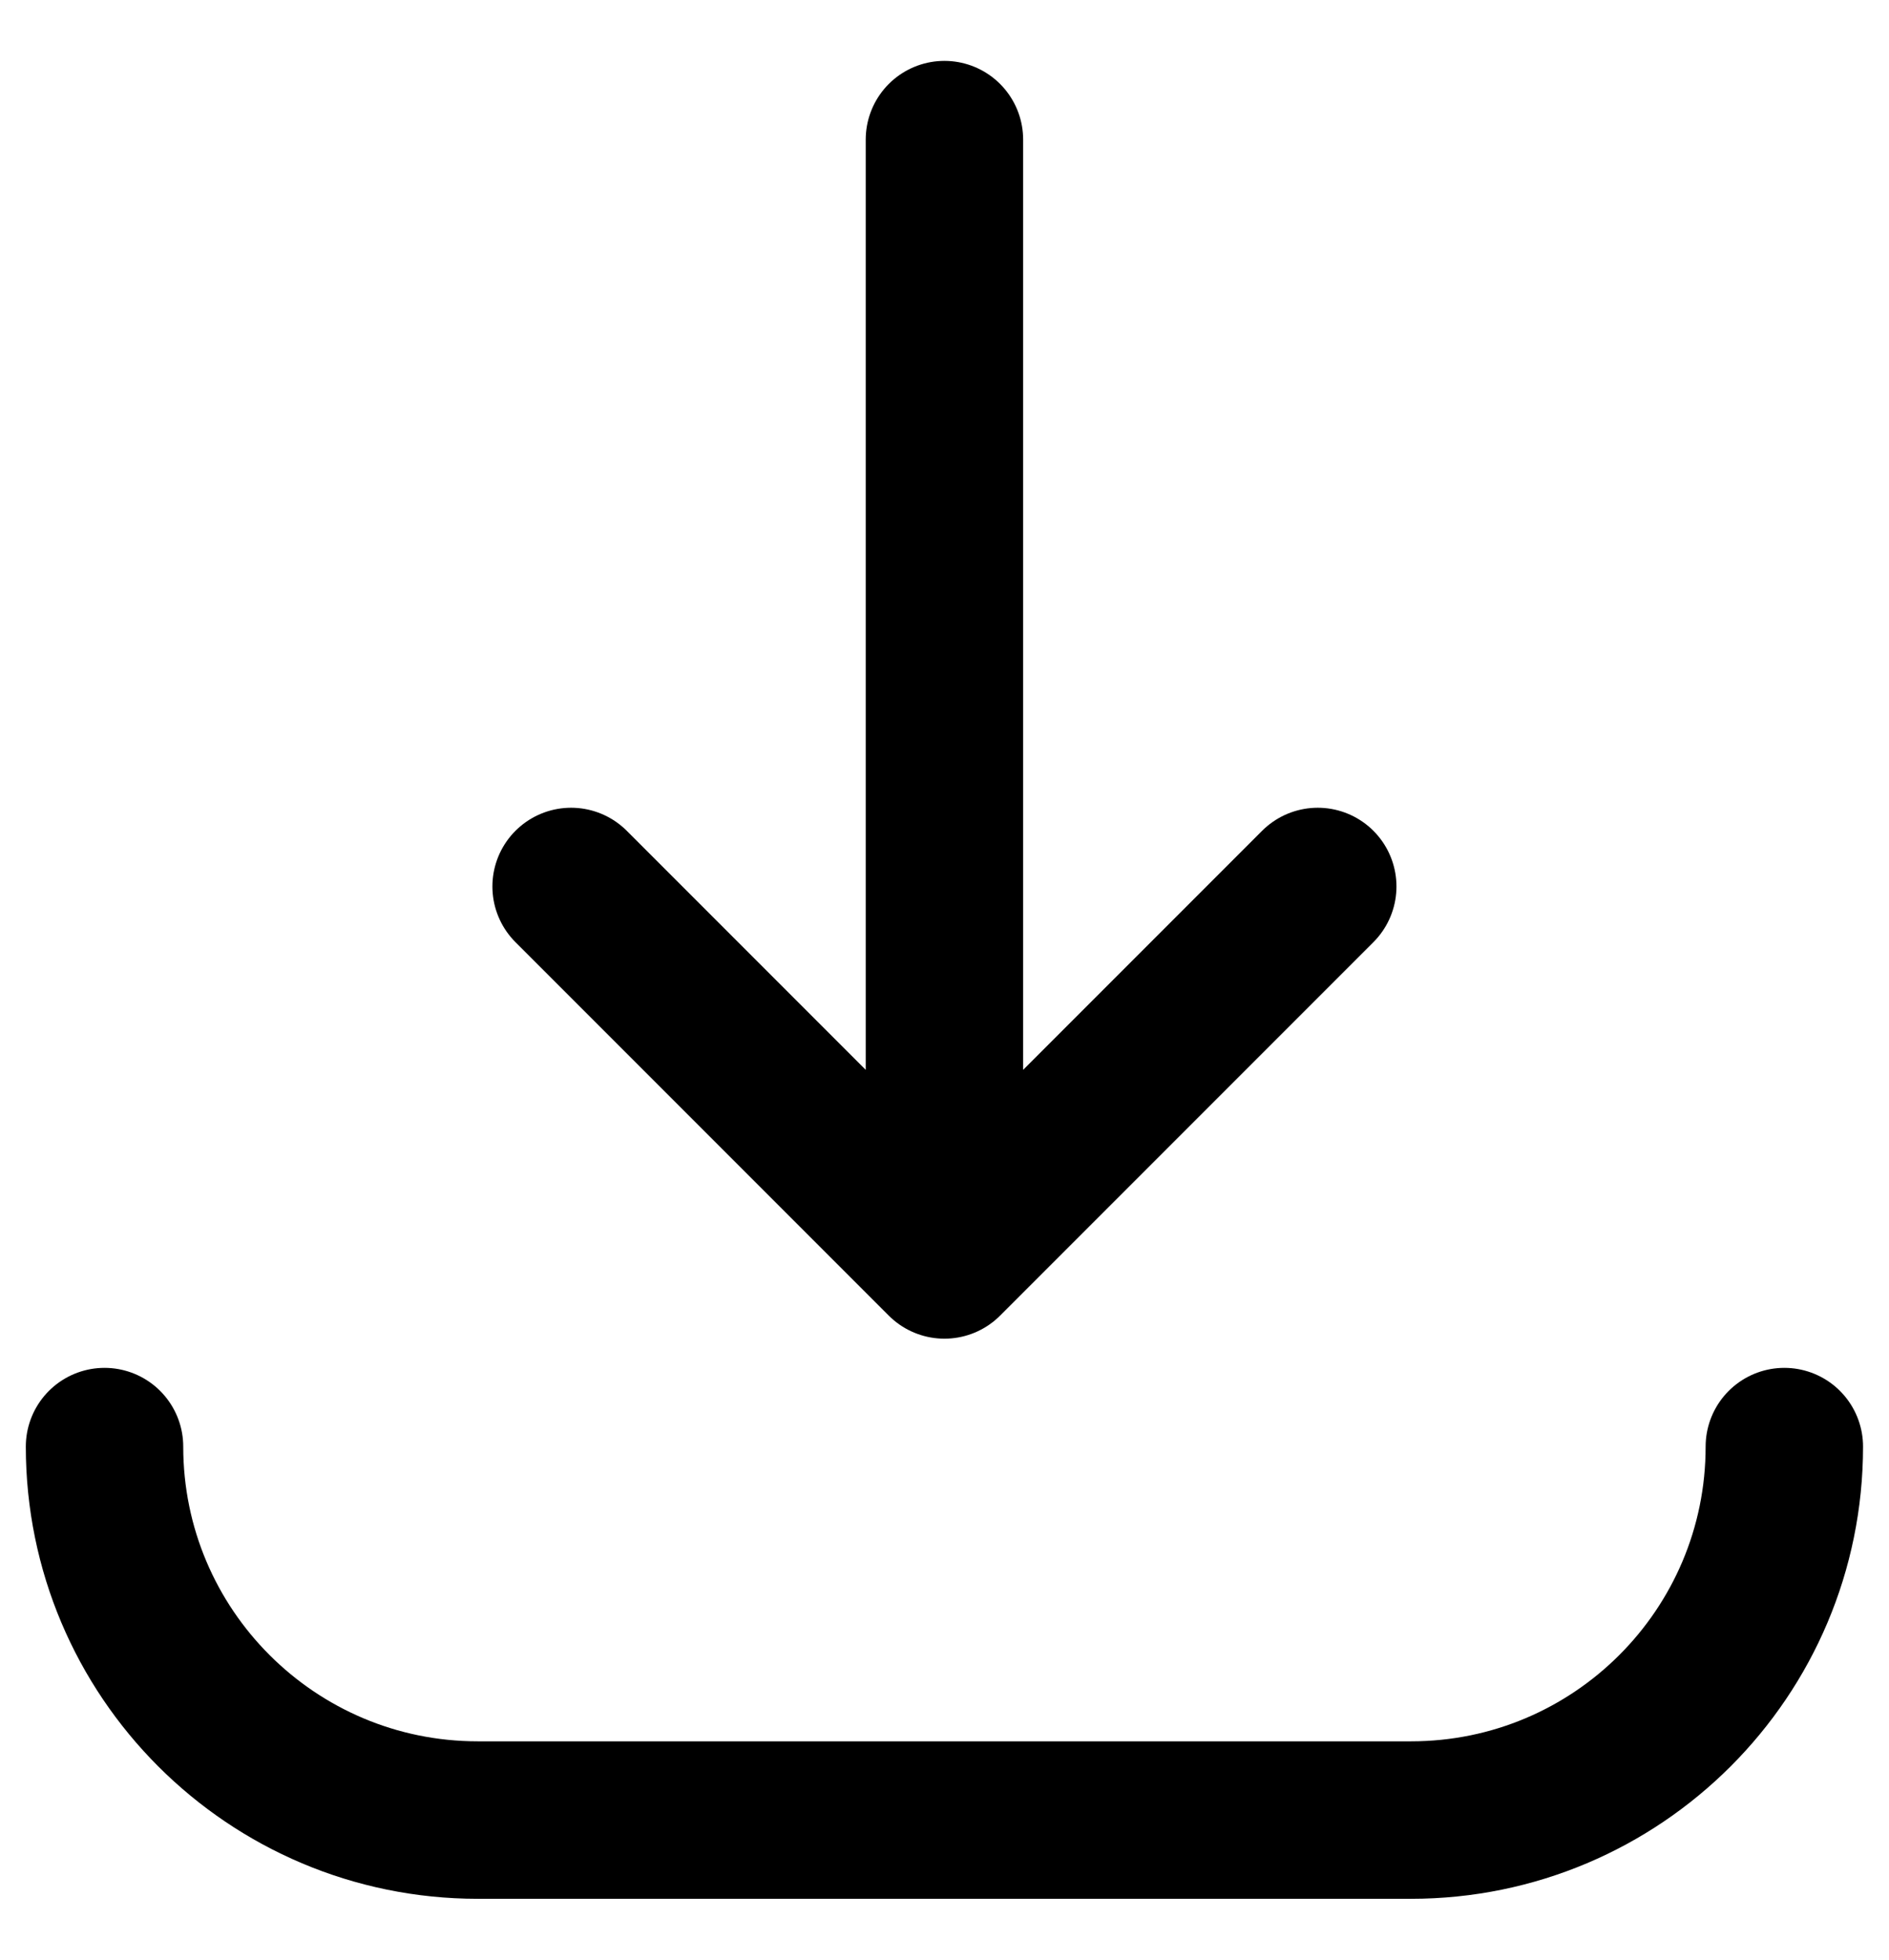 <svg width="27" height="28" viewBox="0 0 27 28" fill="none" xmlns="http://www.w3.org/2000/svg">
	<path
		d="M18.835 12.666L13.499 18.002M13.499 18.002L8.163 12.666M13.499 18.002V1.995M25.504 20.669C25.504 23.616 23.115 26.005 20.168 26.005H6.83C3.883 26.005 1.494 23.616 1.494 20.669"
		stroke="currentColor" stroke-width="2.25" stroke-linecap="round" stroke-linejoin="round" />
</svg>
